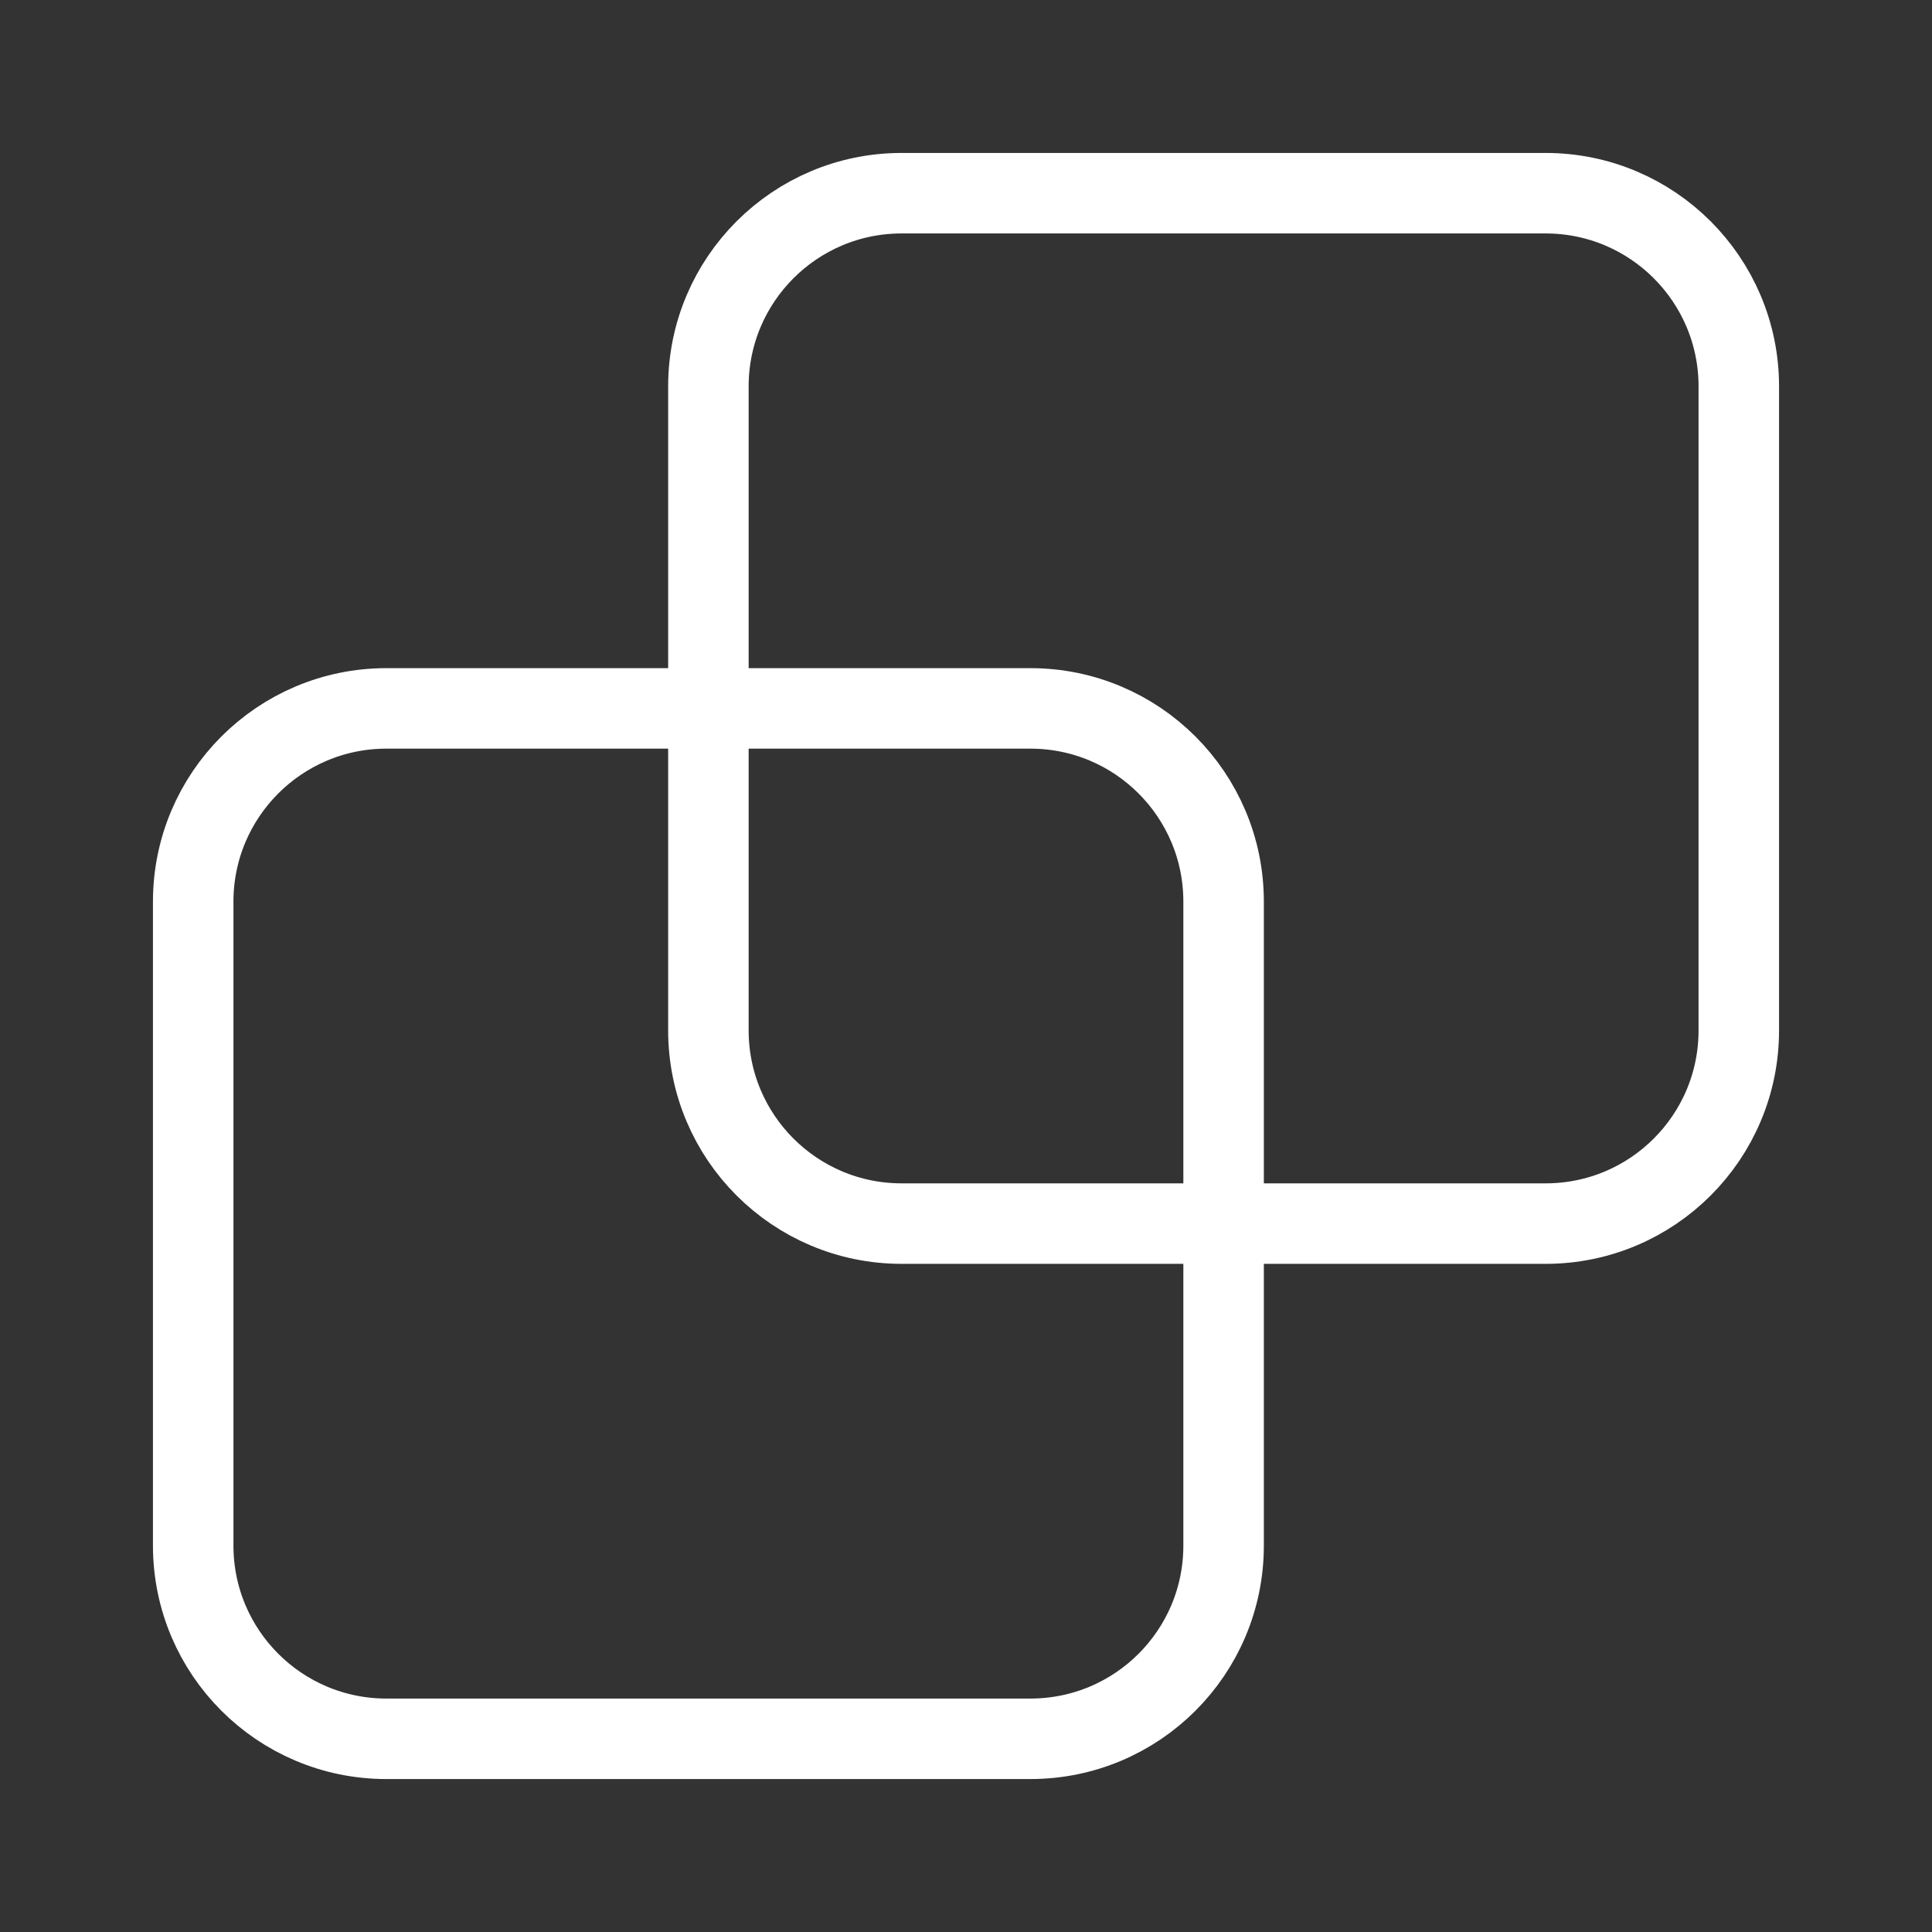 <svg width="24" height="24" viewBox="0 0 24 24" fill="none" xmlns="http://www.w3.org/2000/svg">
<rect x="0" y="0" width="24" height="24" fill="#333333" stroke="none"/>
<path d="M15.2 19.2C15.2 20.526 14.126 21.6 12.8 21.6C11.475 21.6 4.8 21.6 4.8 21.6C3.475 21.6 2.4 20.526 2.4 19.2C2.4 17.875 2.4 12.526 2.4 11.2C2.4 9.875 3.475 8.8 4.8 8.8L12.8 8.8C14.126 8.8 15.2 9.875 15.2 11.2V19.2Z" stroke="white" strokeWidth="2" strokeLinecap="round" strokeLinejoin="round"/>
<path d="M21.6 12.8C21.6 14.126 20.526 15.2 19.2 15.2C17.875 15.2 11.2 15.2 11.2 15.2C9.875 15.2 8.8 14.126 8.8 12.8C8.8 11.475 8.8 6.126 8.8 4.8C8.8 3.475 9.875 2.4 11.2 2.4L19.2 2.4C20.526 2.4 21.6 3.475 21.6 4.8V12.8Z" stroke="white" strokeWidth="2" strokeLinecap="round" strokeLinejoin="round"/>
</svg>
